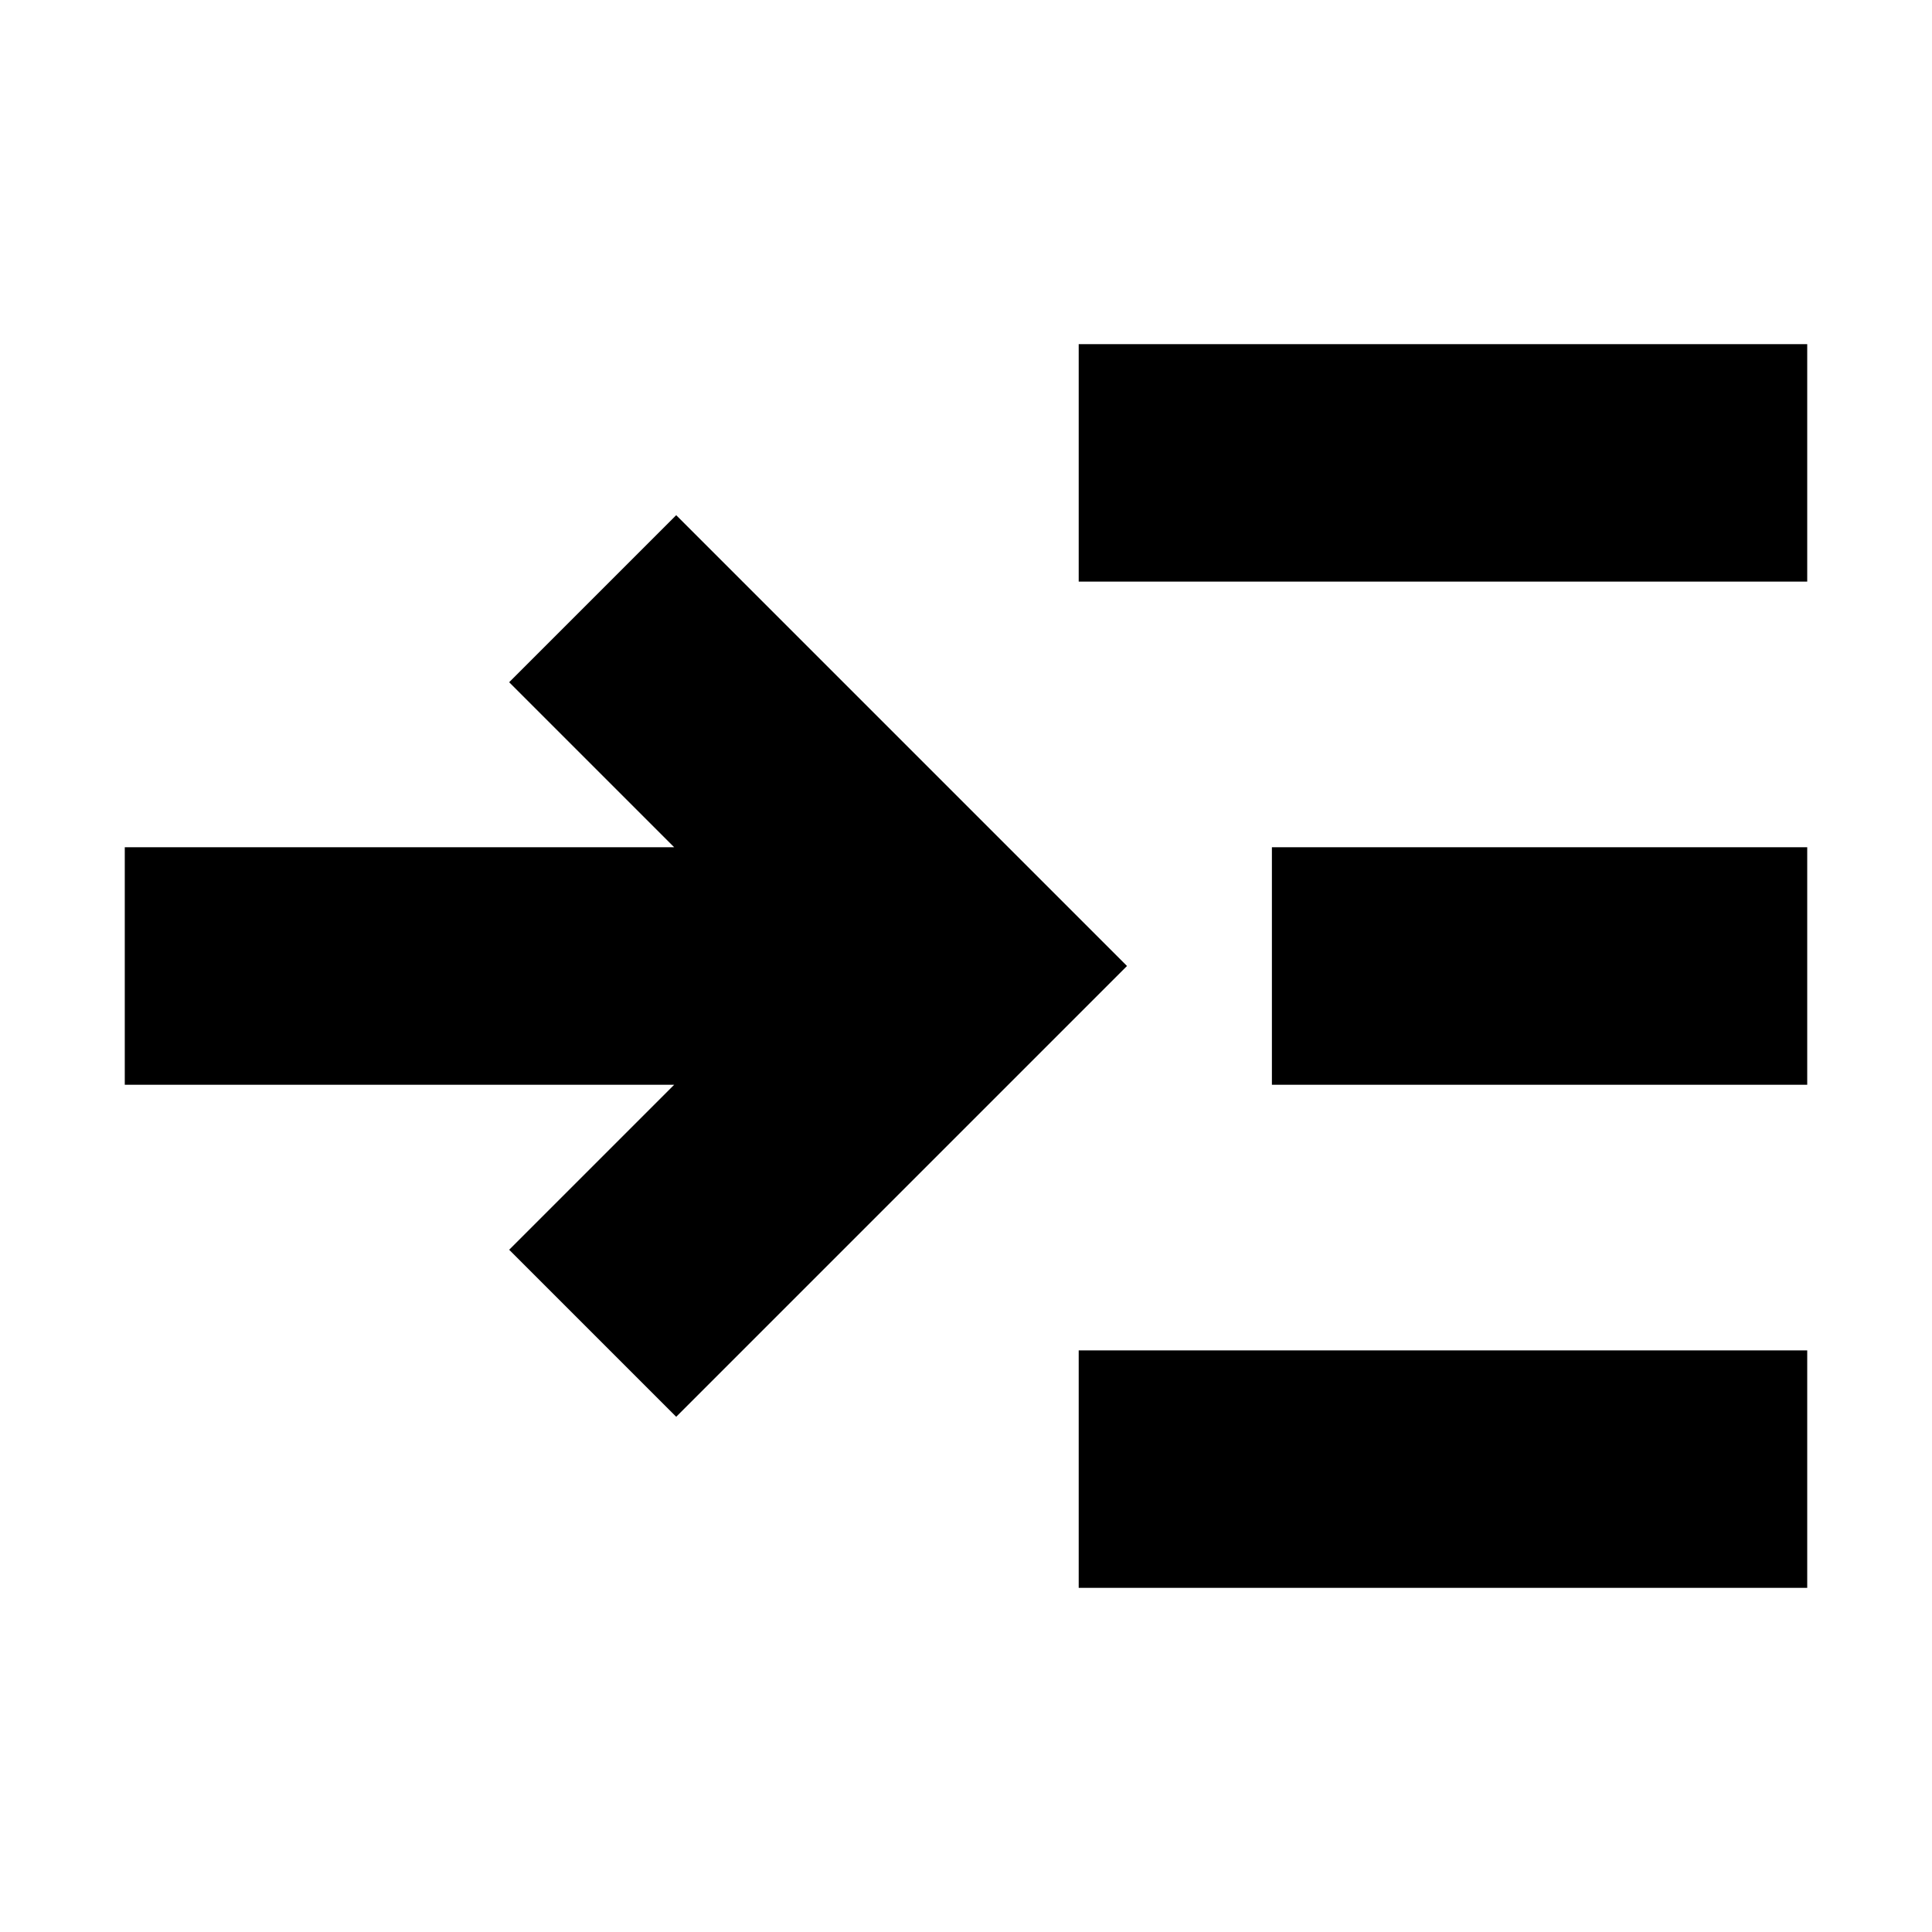 <svg xmlns="http://www.w3.org/2000/svg" height="20" viewBox="0 -960 960 960" width="20"><path d="m336-256-83-83 82-82H62v-118h273l-82-82 83-83 224 224-224 224Zm200 85v-118h362v118H536Zm0-500v-118h362v118H536Zm96 250v-118h266v118H632Z"/></svg>